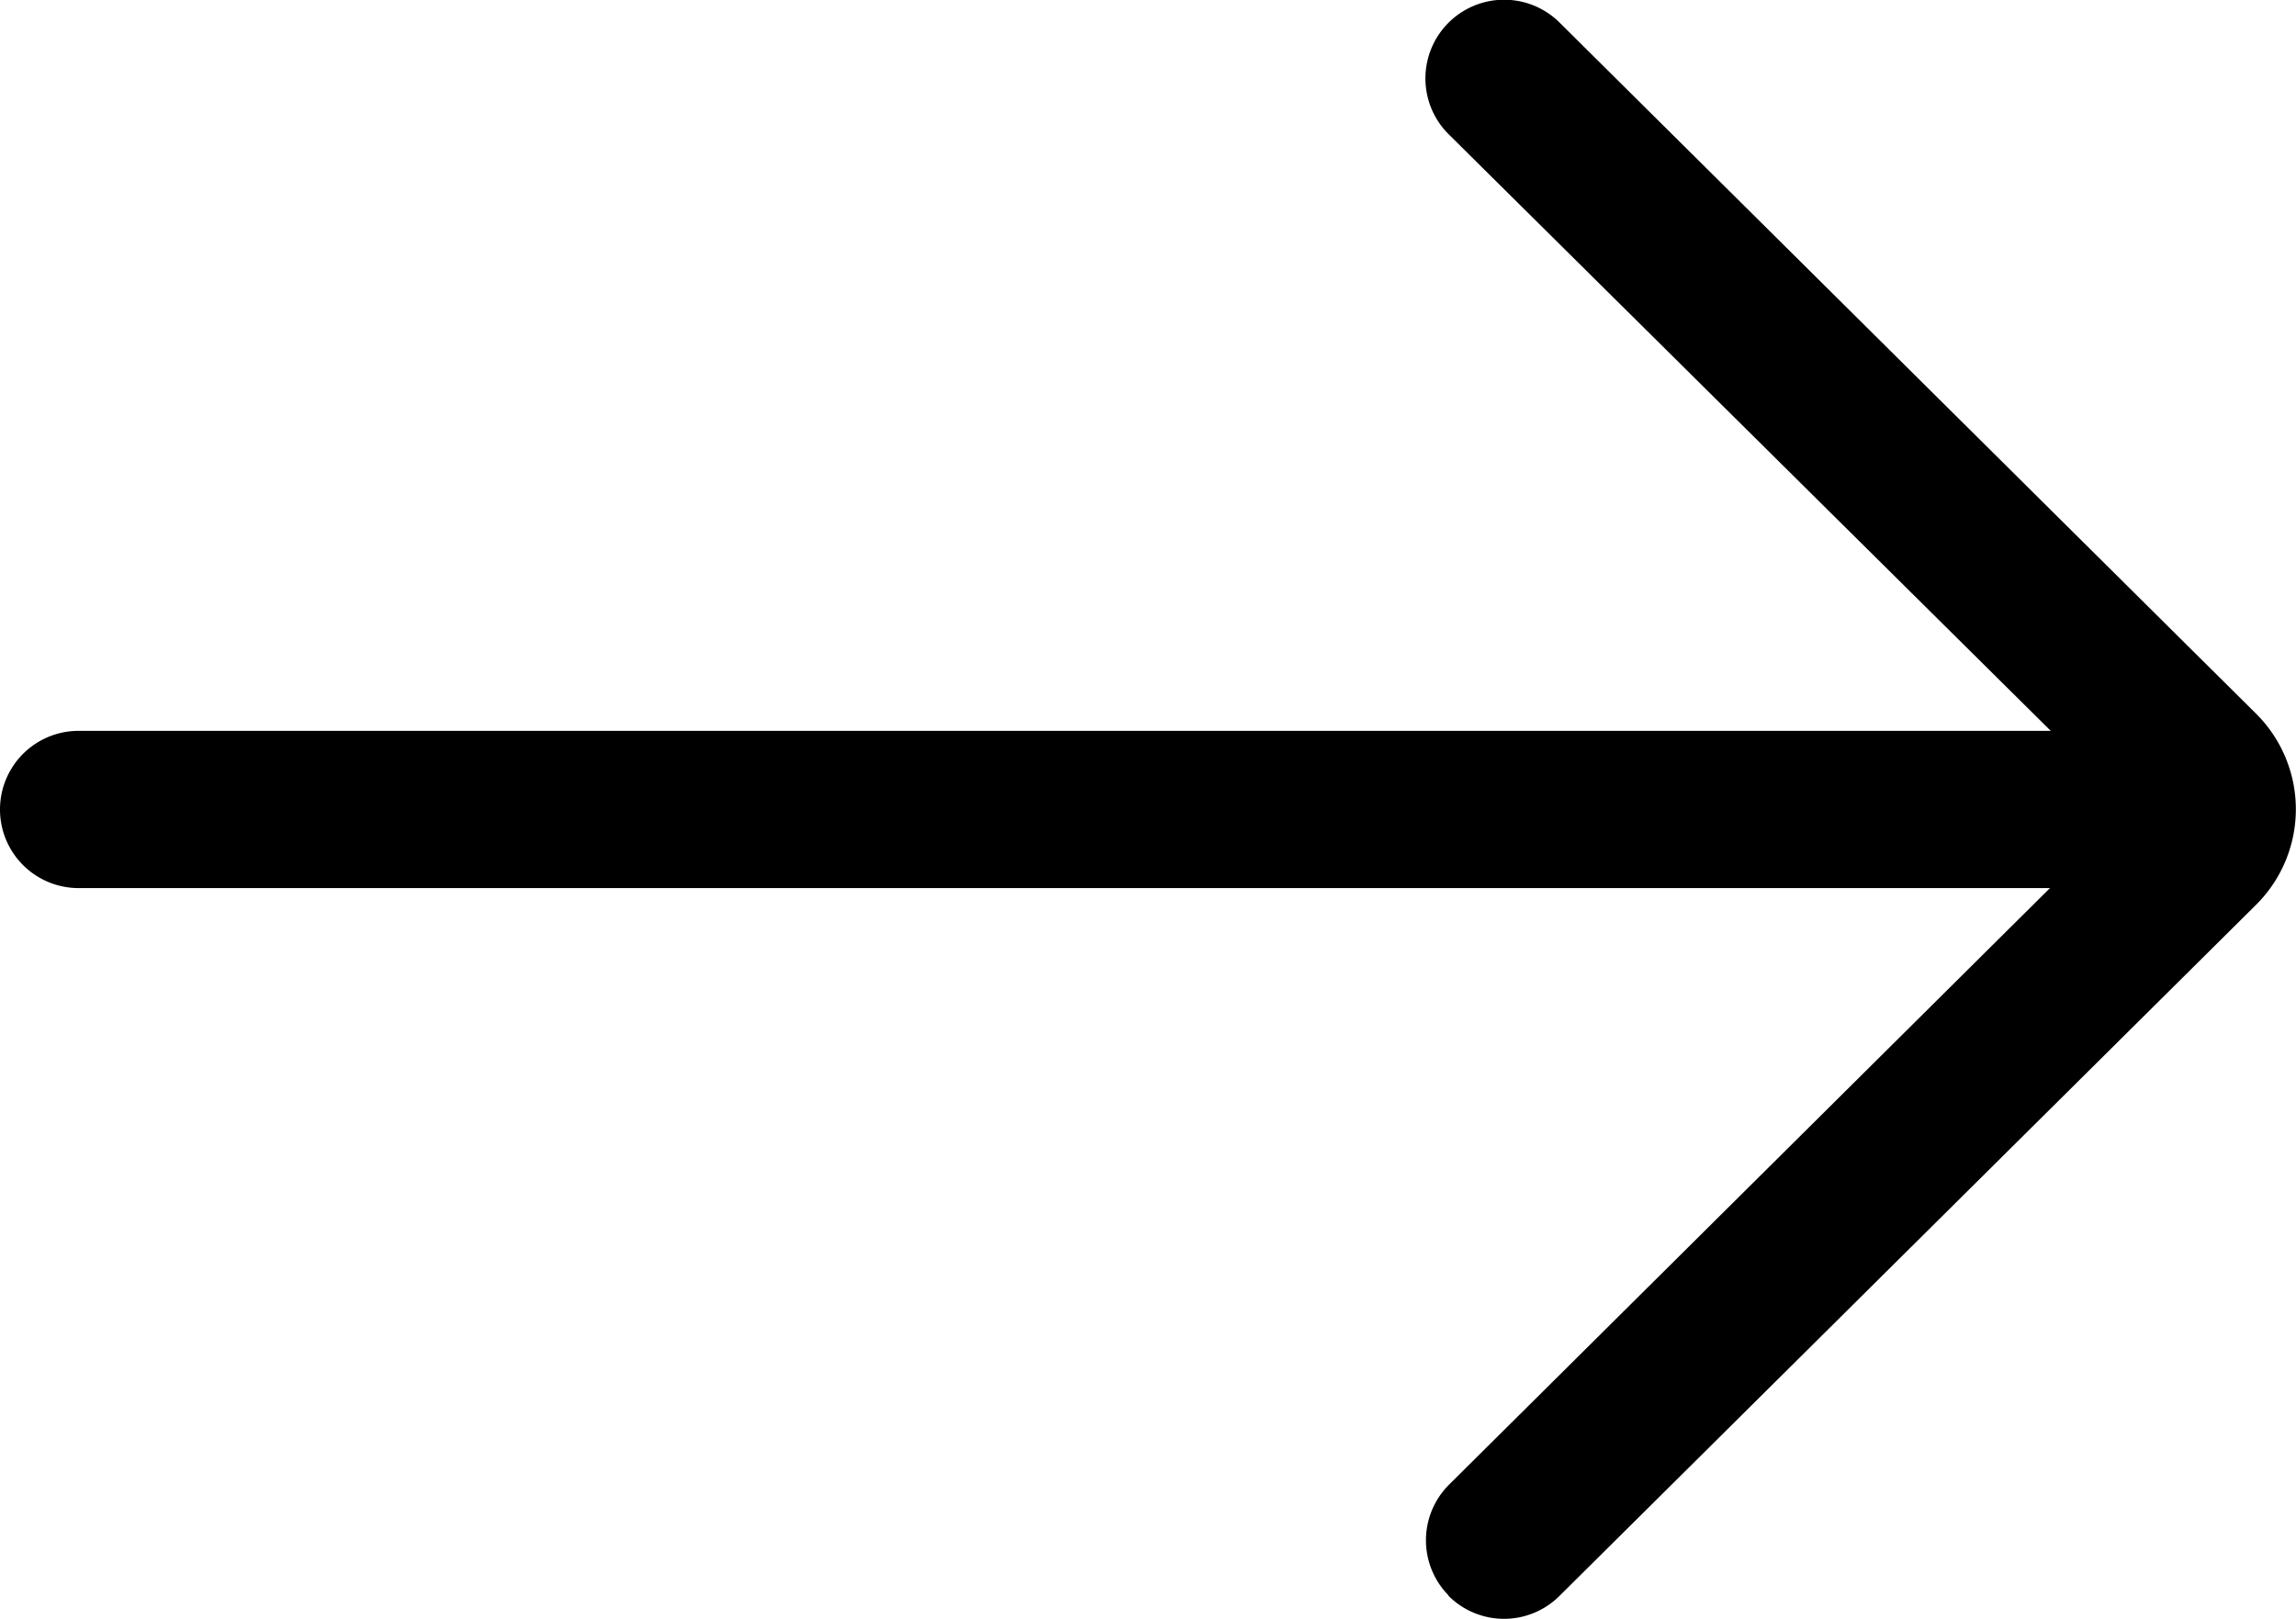 <svg id="Group_4976" data-name="Group 4976" xmlns="http://www.w3.org/2000/svg" width="24.618" height="17.361" viewBox="0 0 24.618 17.361">
  <path id="Path_21721" data-name="Path 21721" d="M27.728,46.875v1.686H5.531a.843.843,0,0,1,0-1.686Z" transform="translate(-4.688 -39.038)"/>
  <path id="Path_21722" data-name="Path 21722" d="M61.6,34.935a.842.842,0,0,1,.005-1.192L68.9,26.5,61.6,19.266a.843.843,0,0,1,1.187-1.2l7.469,7.412a1.444,1.444,0,0,1,0,2.049l-7.47,7.412a.842.842,0,0,1-1.192-.005Z" transform="translate(-46.066 -17.825)"/>
</svg>

